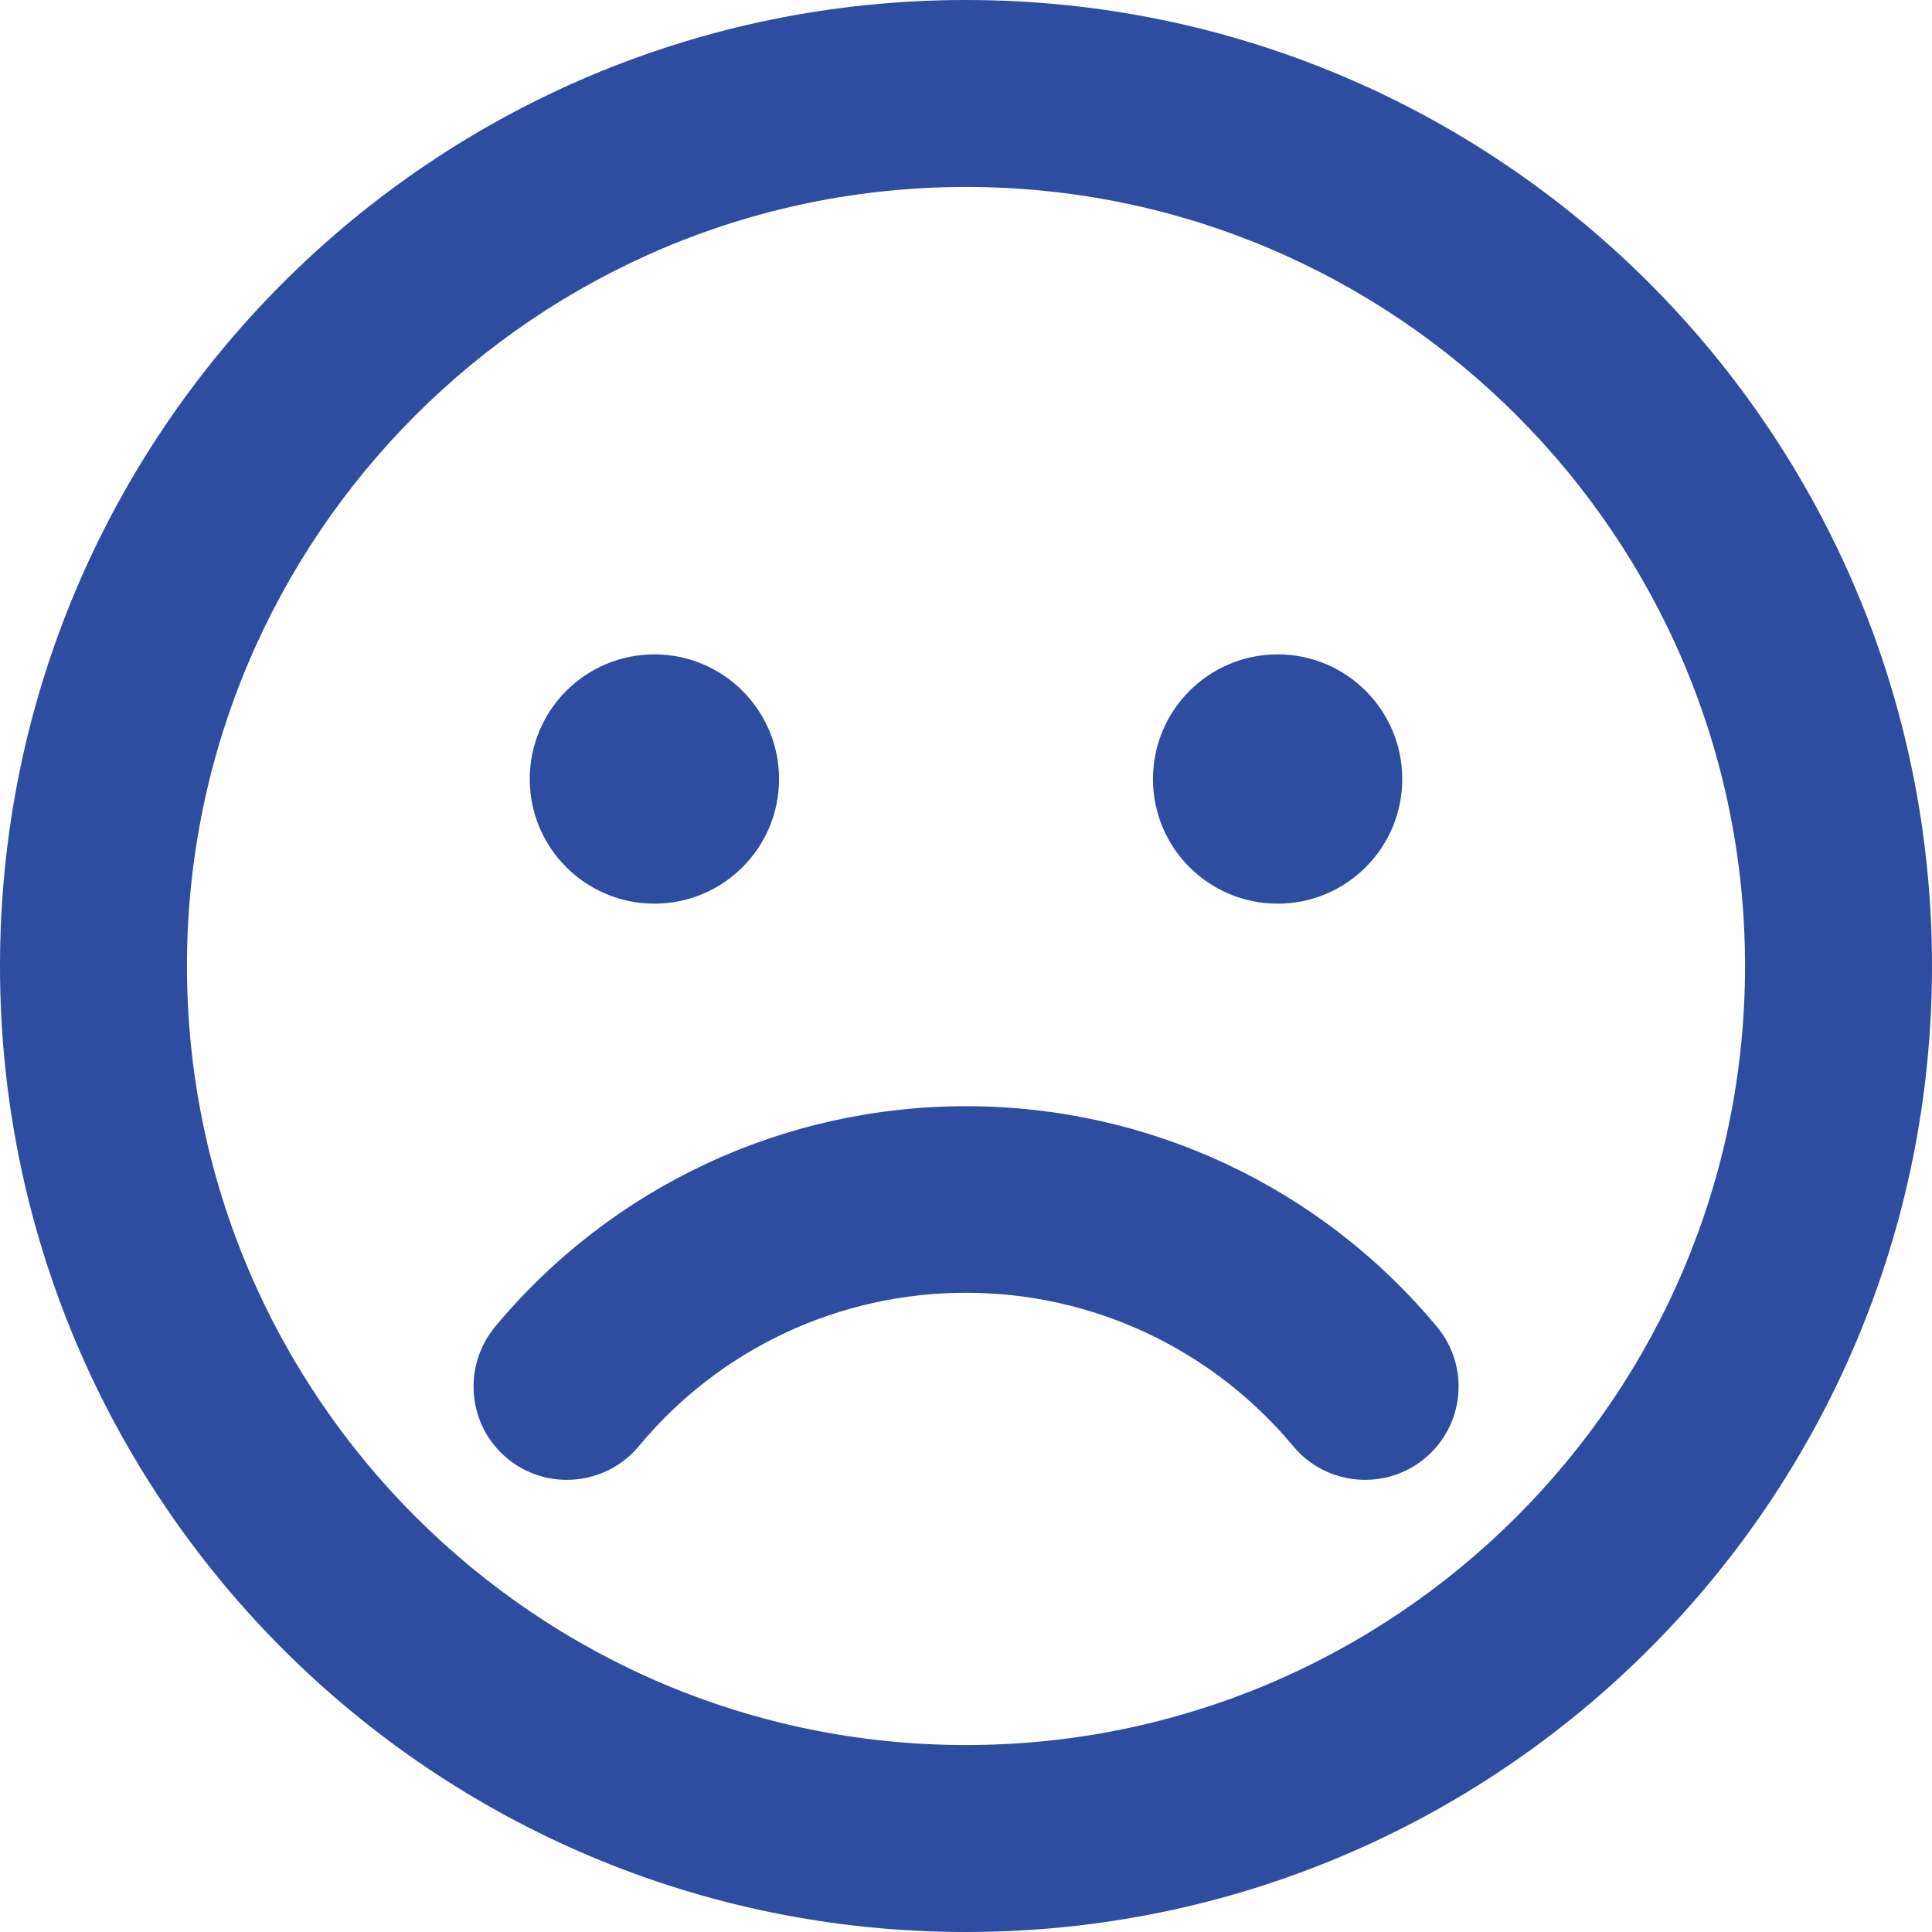 <svg width="30" height="30" viewBox="0 0 30 30" fill="none" xmlns="http://www.w3.org/2000/svg">
<g clip-path="url(#clip0_235_5)">
<path d="M15 0C6.714 0 0 6.714 0 15C0 23.286 6.714 30 15 30C23.286 30 30 23.286 30 15C30 6.714 23.286 0 15 0ZM15 27.097C8.329 27.097 2.903 21.671 2.903 15C2.903 8.329 8.329 2.903 15 2.903C21.671 2.903 27.097 8.329 27.097 15C27.097 21.671 21.671 27.097 15 27.097Z" fill="#2E4DA0"/>
<path d="M10.161 14.032C11.23 14.032 12.097 13.166 12.097 12.097C12.097 11.028 11.23 10.161 10.161 10.161C9.092 10.161 8.226 11.028 8.226 12.097C8.226 13.166 9.092 14.032 10.161 14.032Z" fill="#2E4DA0"/>
<path d="M19.839 14.032C20.908 14.032 21.774 13.166 21.774 12.097C21.774 11.028 20.908 10.161 19.839 10.161C18.77 10.161 17.903 11.028 17.903 12.097C17.903 13.166 18.77 14.032 19.839 14.032Z" fill="#2E4DA0"/>
<path d="M22.125 22.645C22.742 22.131 22.827 21.218 22.312 20.601C20.498 18.423 17.831 17.177 15 17.177C12.169 17.177 9.502 18.423 7.688 20.601C7.179 21.218 7.258 22.131 7.875 22.645C8.486 23.153 9.405 23.074 9.919 22.457C11.177 20.939 13.034 20.074 15 20.074C16.966 20.074 18.823 20.945 20.081 22.457C20.595 23.074 21.514 23.153 22.125 22.645Z" fill="#2E4DA0"/>
</g>
<defs>
<clipPath id="clip0_235_5">
<rect width="30" height="30" fill="white"/>
</clipPath>
</defs>
</svg>
